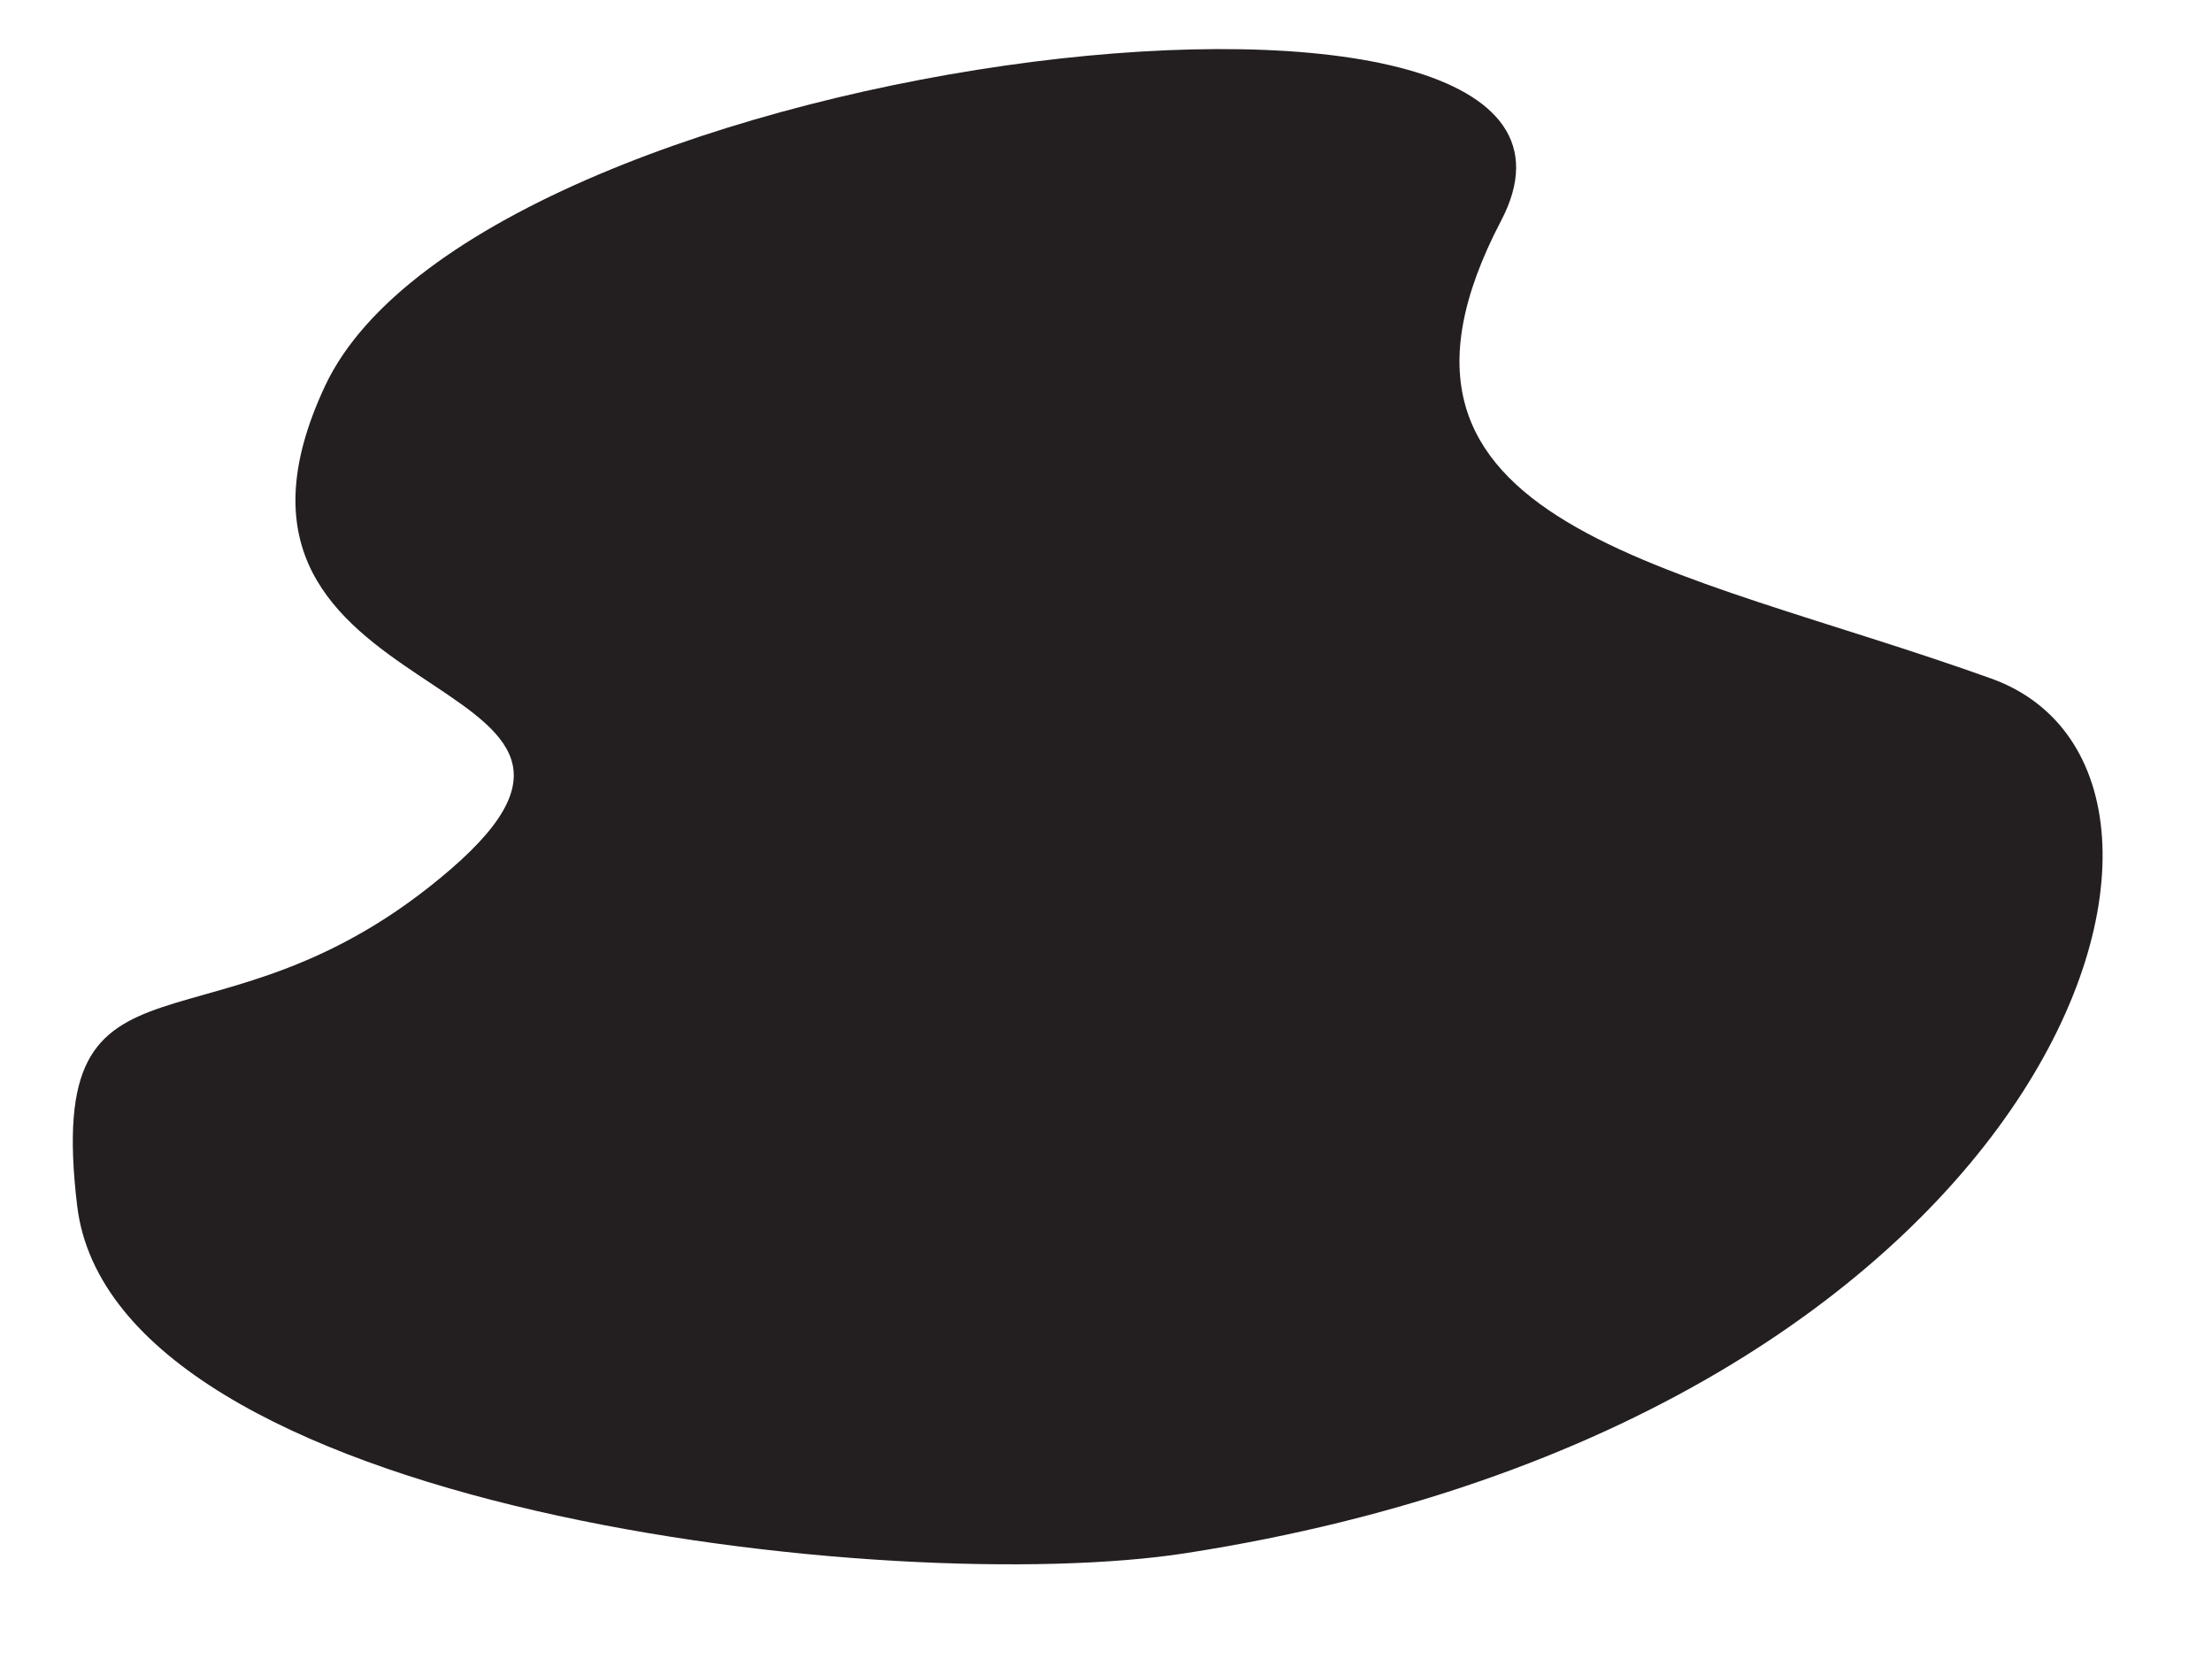 <?xml version="1.0" encoding="UTF-8"?>
<svg id="Layer_1" data-name="Layer 1" xmlns="http://www.w3.org/2000/svg" version="1.1" viewBox="0 0 493.2 369.9">
  <defs>
    <style>
      .cls-1 {
        fill: #231f20;
        stroke-width: 0px;
      }
    </style>
  </defs>
  <path class="cls-1" d="M72.5,86c-34.7,73.9,80.8,62.2,28,107.8s-90.9,11.4-83.3,75c8.1,68,182.1,87.6,247.2,77.5,194.1-30.2,239.9-173.3,179.6-195-70.7-25.4-145.1-33.7-109.3-102.1S107.8,10.9,72.5,86Z"/>
</svg>
